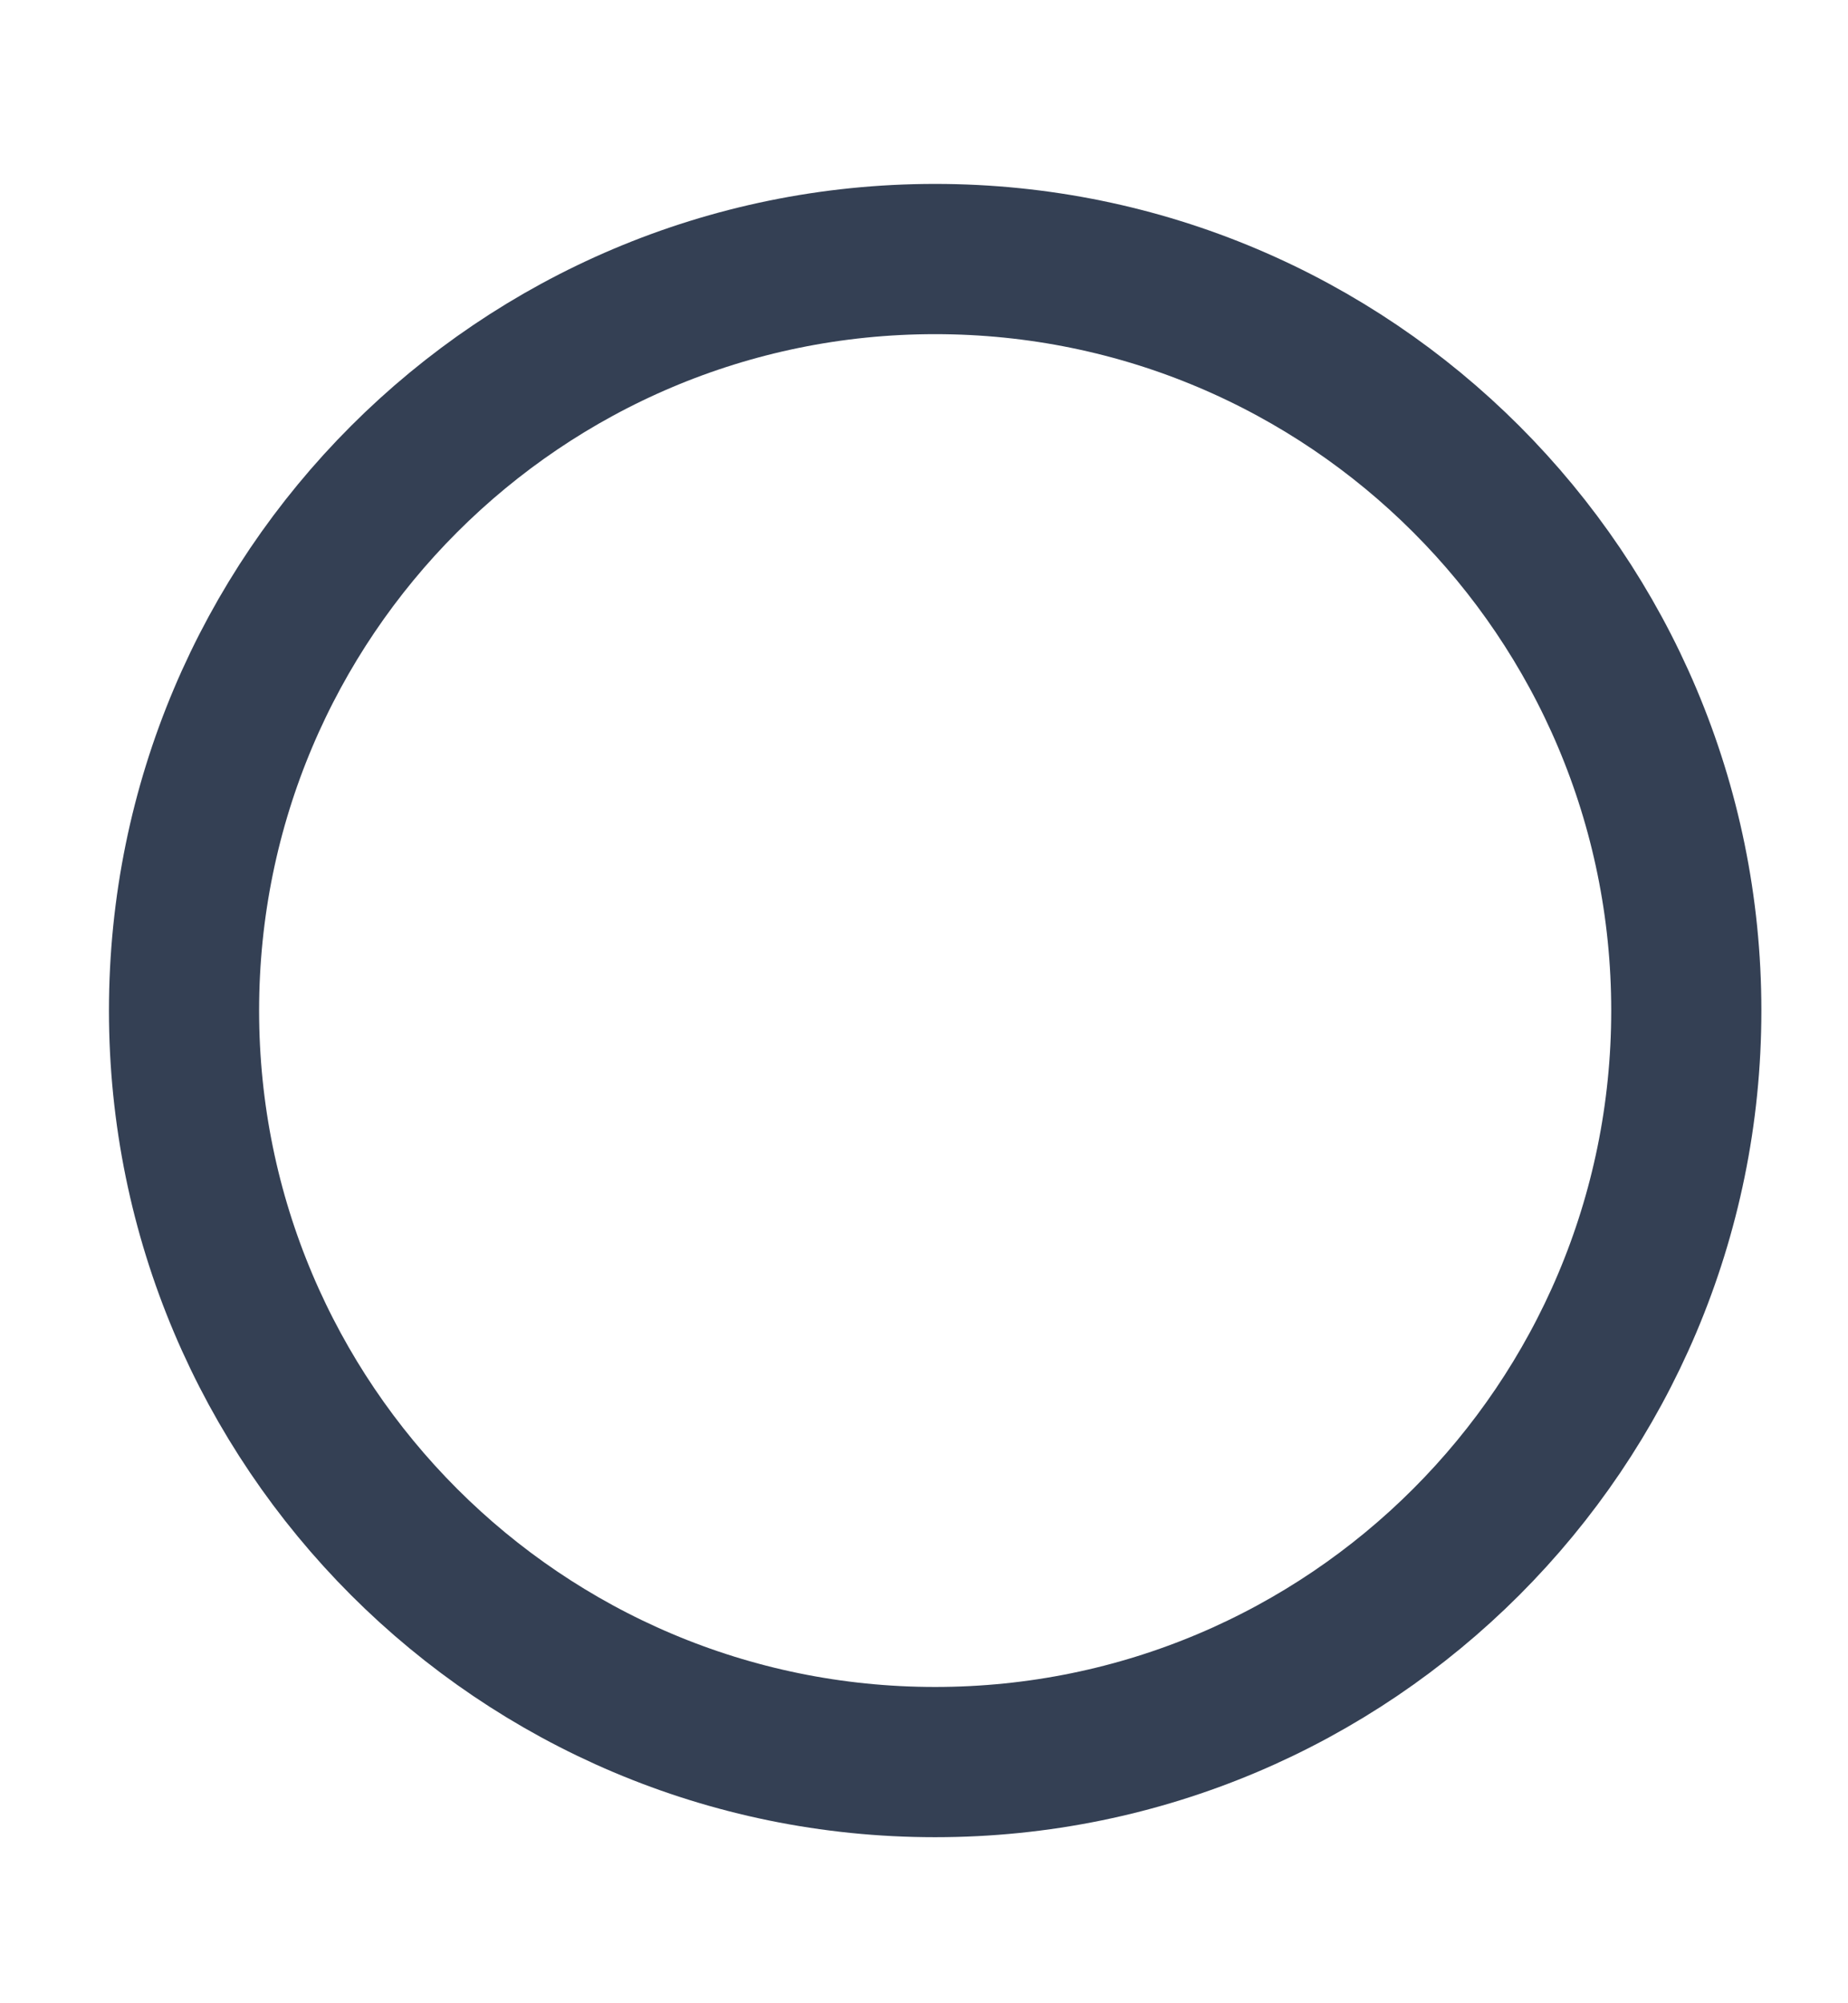 <svg width="12" height="13" viewBox="0 0 12 13" fill="none" xmlns="http://www.w3.org/2000/svg">
<g clip-path="url(#clip0_12833_60108)">
<path d="M6.072 11.435C8.766 11.435 10.95 9.251 10.95 6.558C10.95 3.864 8.766 1.681 6.072 1.681C3.379 1.681 1.195 3.864 1.195 6.558C1.195 9.251 3.379 11.435 6.072 11.435Z" stroke="#344054" stroke-width="0.975" stroke-linecap="round" stroke-linejoin="round"/>
</g>
<defs>
<clipPath id="clip0_12833_60108">
<rect width="11.705" height="11.705" fill="white" transform="translate(0.223 0.705)"/>
</clipPath>
</defs>
</svg>
